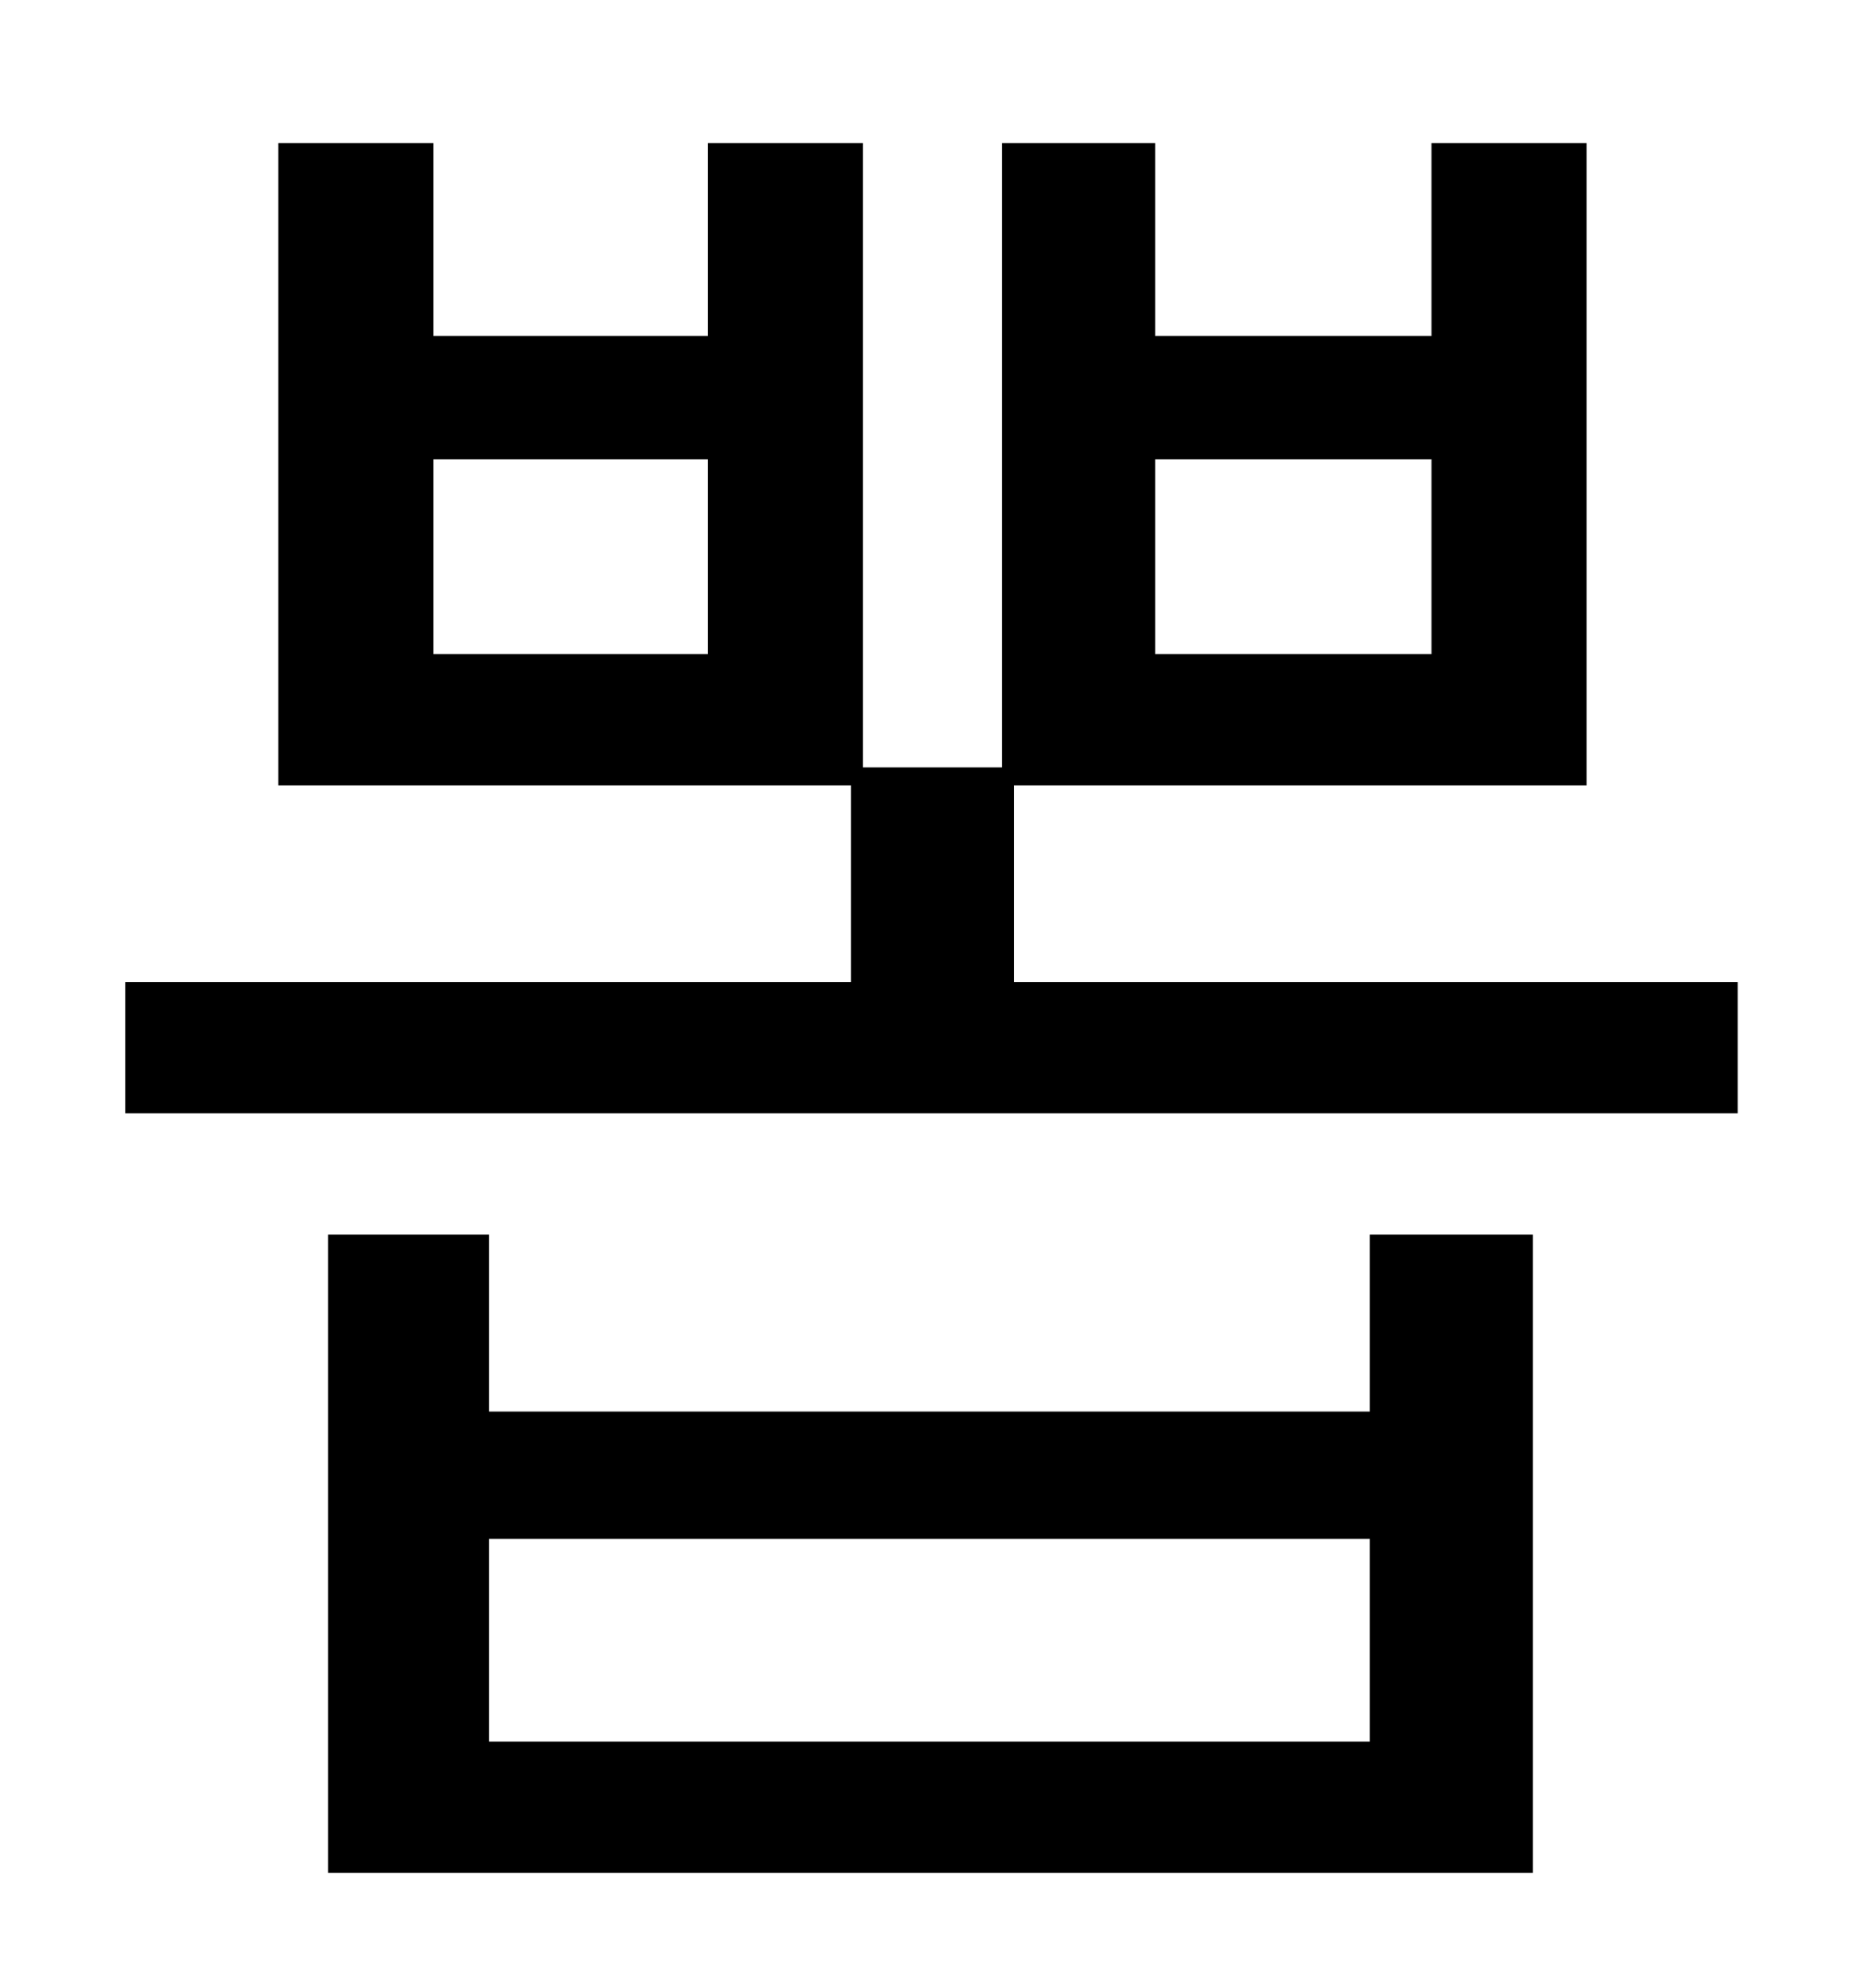 <?xml version="1.0" standalone="no"?>
<!DOCTYPE svg PUBLIC "-//W3C//DTD SVG 1.1//EN" "http://www.w3.org/Graphics/SVG/1.1/DTD/svg11.dtd" >
<svg xmlns="http://www.w3.org/2000/svg" xmlns:xlink="http://www.w3.org/1999/xlink" version="1.1" viewBox="-10 0 930 1000">
   <path fill="currentColor"
d="M679 876v-102h-443v102h443zM679 710v-89h82v321h-606v-321h81v89h443zM571 231v98h139v-98h-139zM346 329v-98h-138v98h138zM500 494h364v66h-811v-66h365v-99h-288v-323h78v97h138v-97h78v314h70v-314h77v97h139v-97h78v323h-288v99z" />
</svg>
